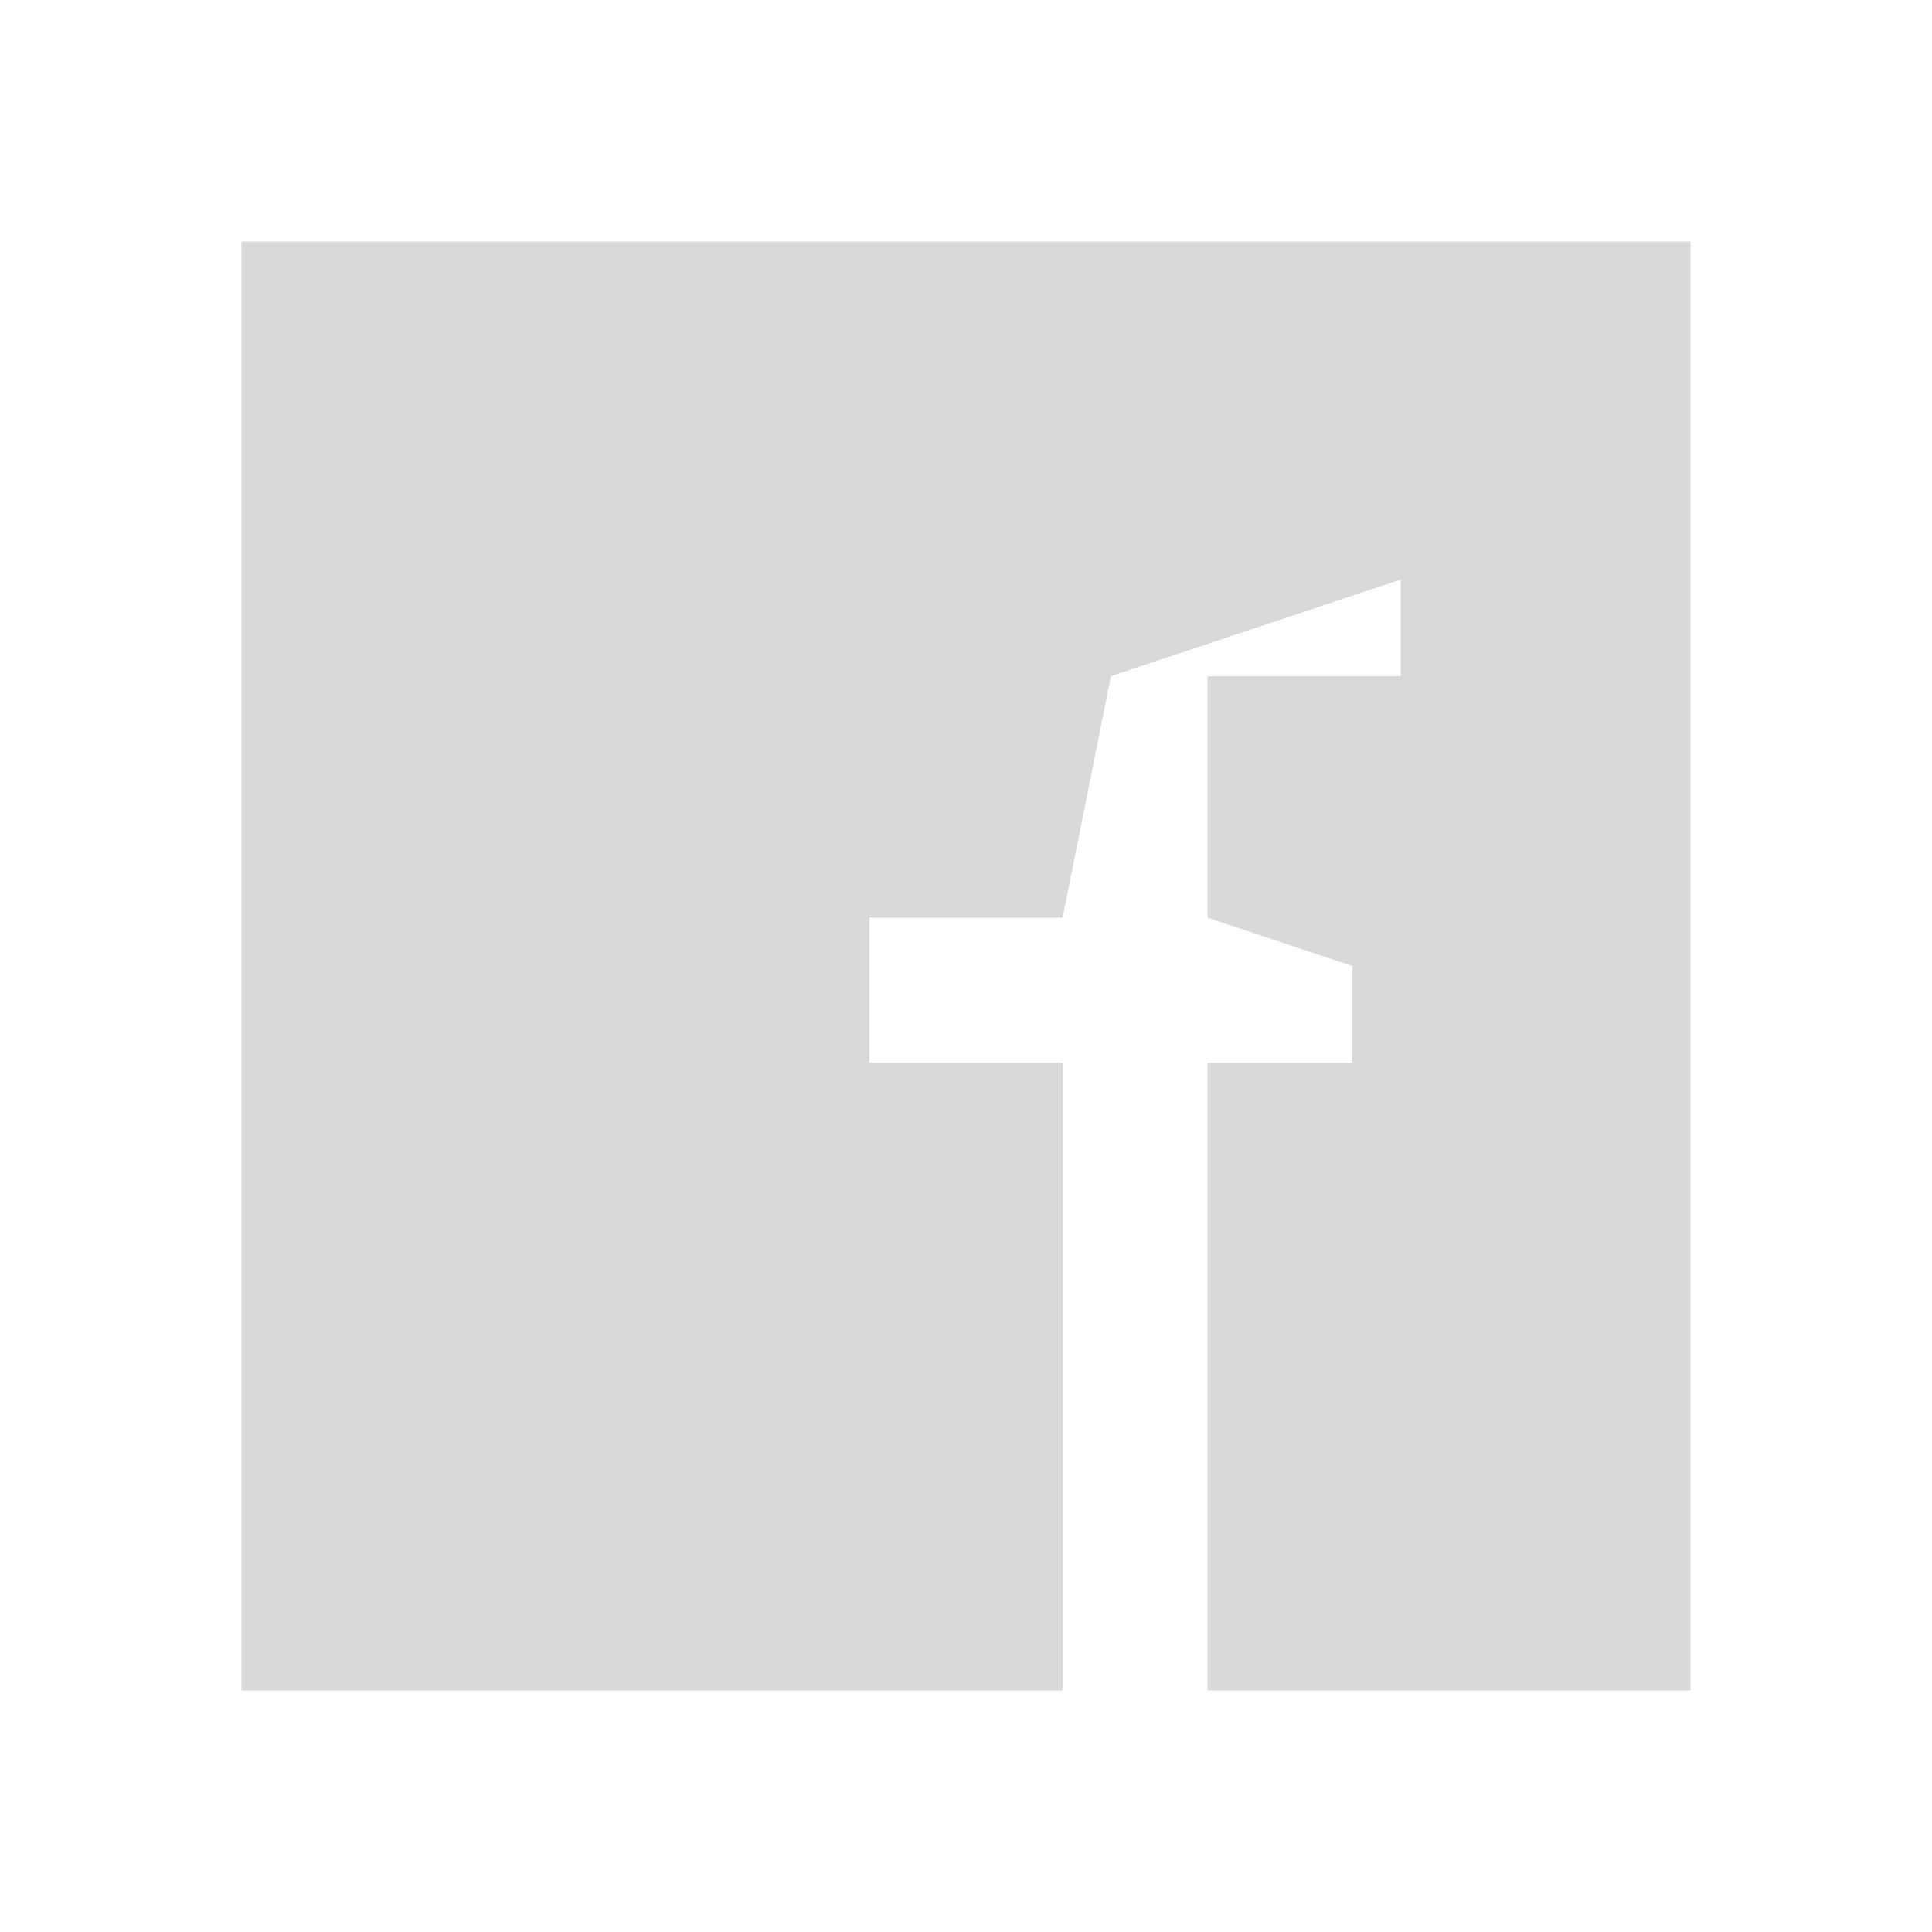 <?xml version="1.0" encoding="UTF-8"?>
<svg version="1.1" xmlns="http://www.w3.org/2000/svg" width="40" height="40">
<path d="M0 0 C9.9 0 19.8 0 30 0 C30 9.9 30 19.8 30 30 C26.7 30 23.4 30 20 30 C20 25.71 20 21.42 20 17 C20.99 17 21.98 17 23 17 C23 16.34 23 15.68 23 15 C22.01 14.67 21.02 14.34 20 14 C20 12.35 20 10.7 20 9 C21.32 9 22.64 9 24 9 C24 8.34 24 7.68 24 7 C22.02 7.66 20.04 8.32 18 9 C17.67 10.65 17.34 12.3 17 14 C15.68 14 14.36 14 13 14 C13 14.99 13 15.98 13 17 C14.32 17 15.64 17 17 17 C17 21.29 17 25.58 17 30 C11.39 30 5.78 30 0 30 C0 20.1 0 10.2 0 0 Z " fill="#D9D9D9" transform="translate(5,5)"/>
</svg>
